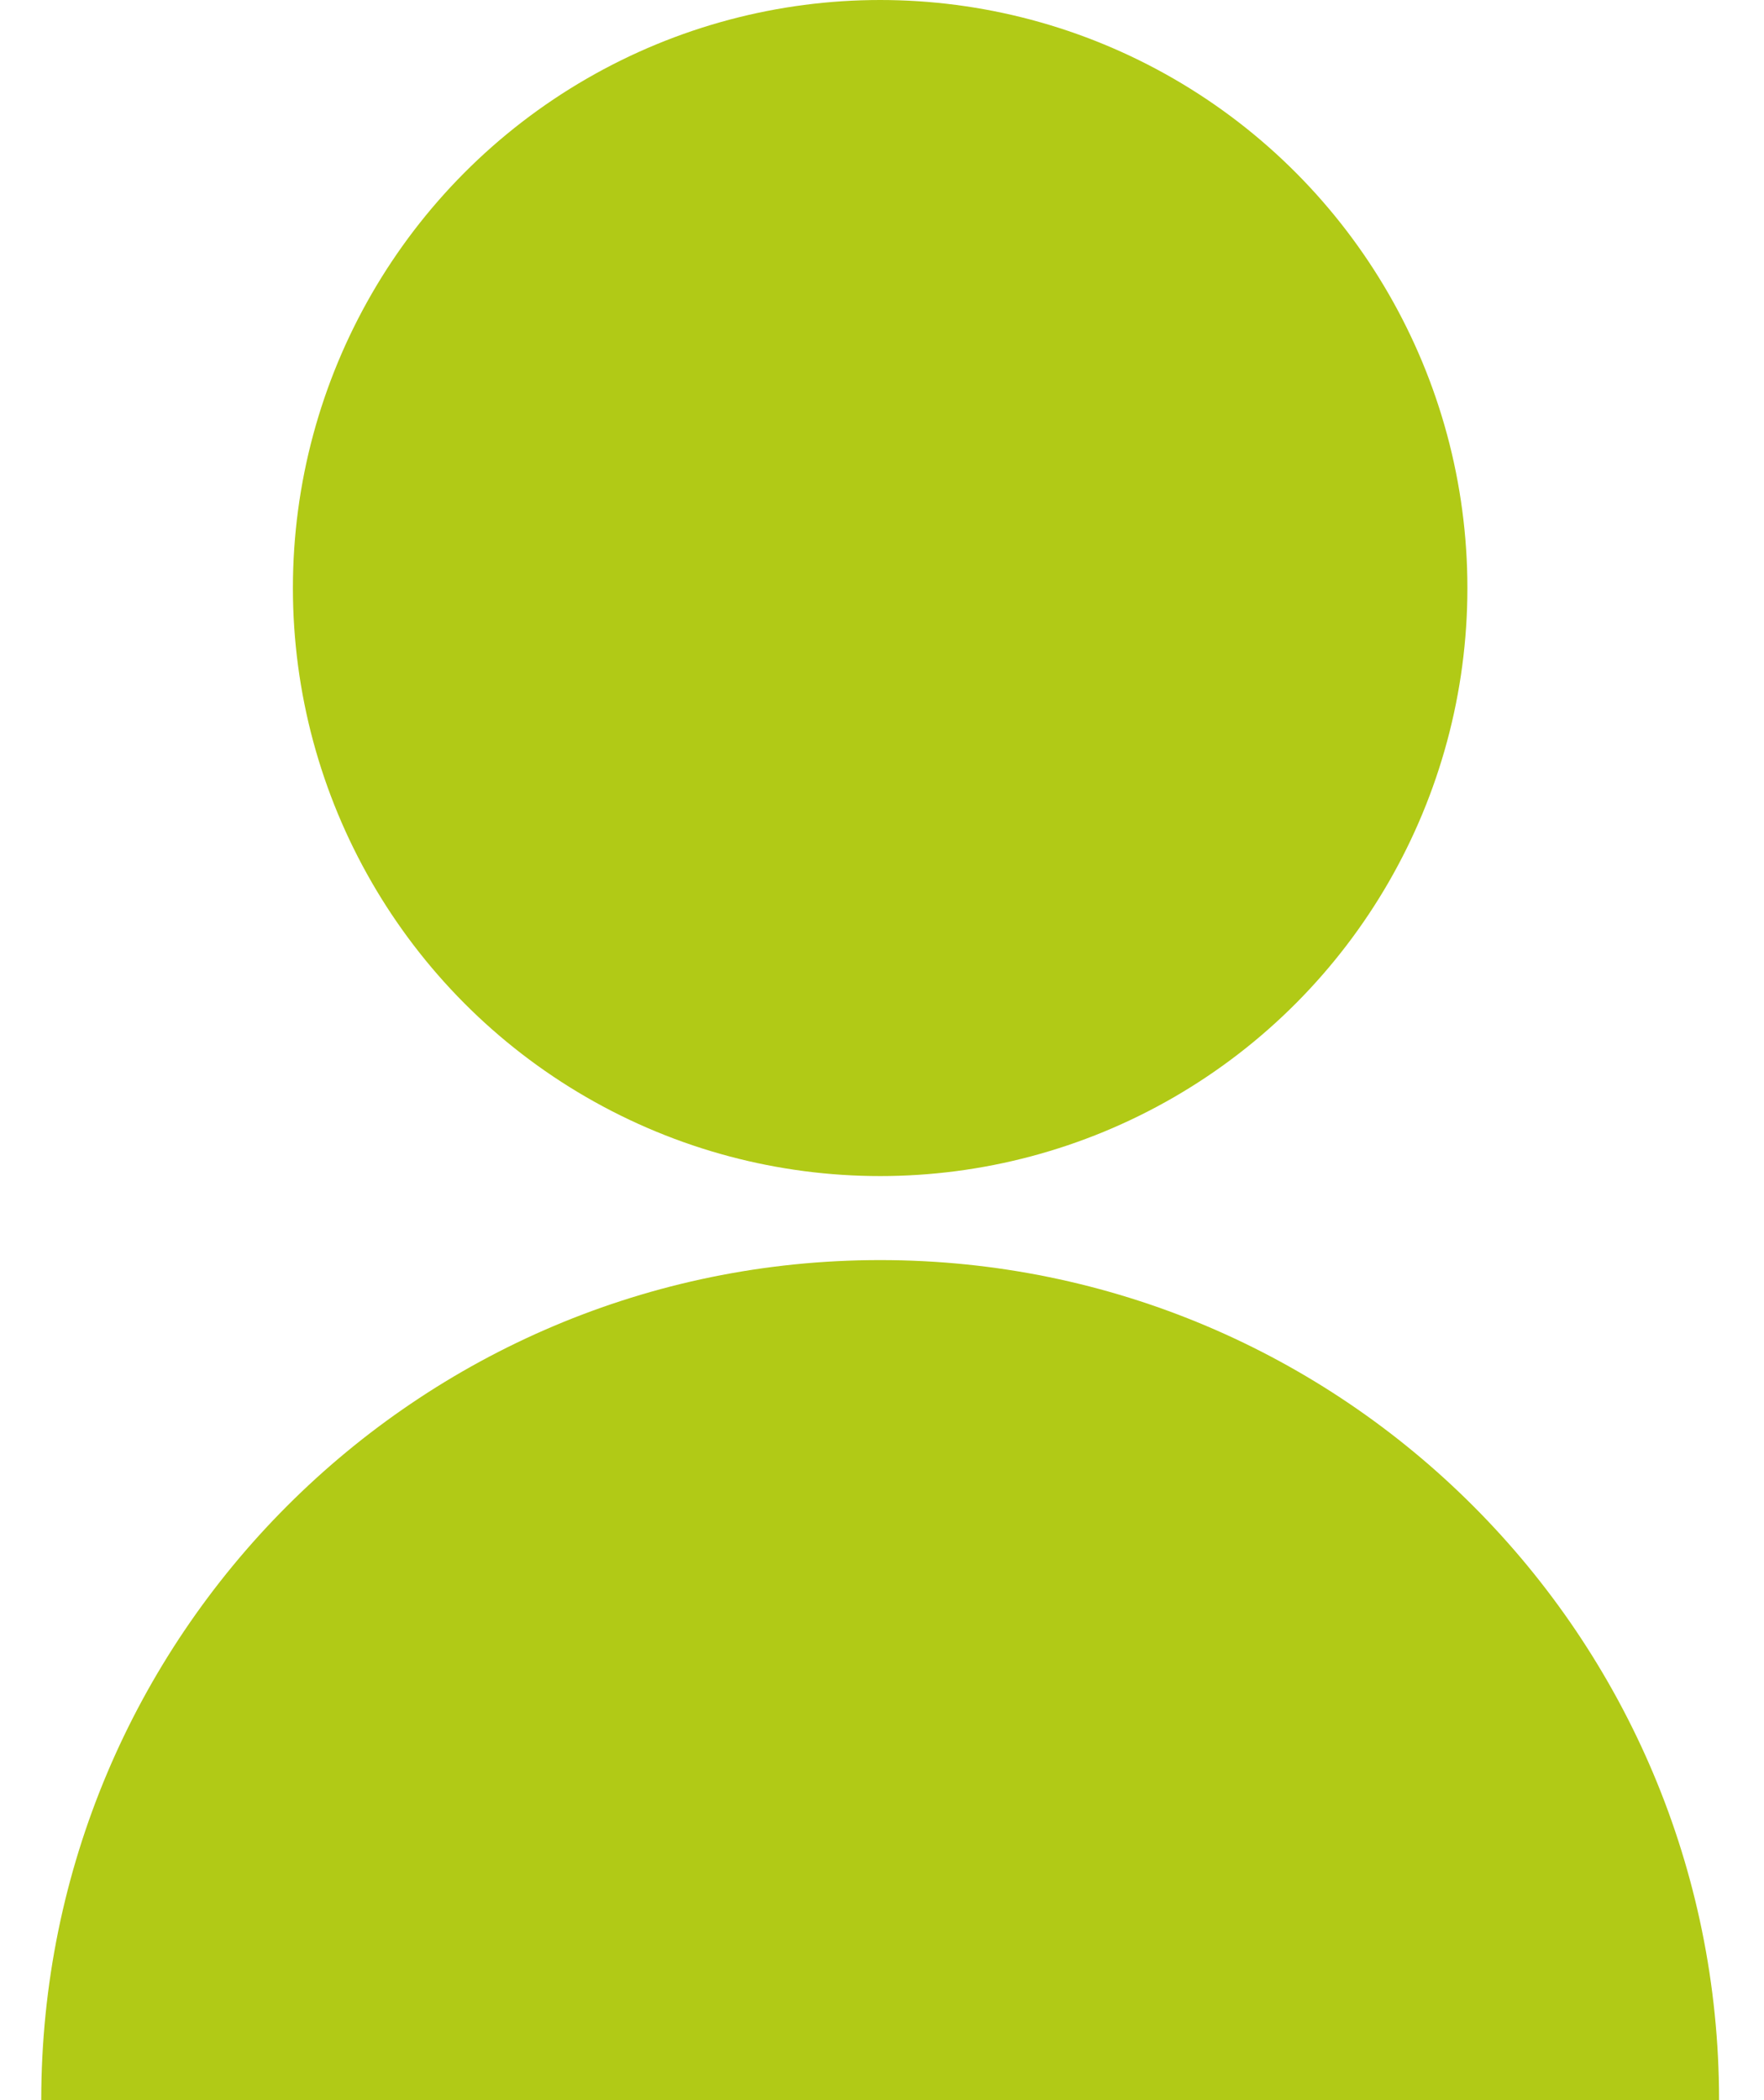 <svg width="21" height="25" viewBox="0 0 21 25" fill="none" xmlns="http://www.w3.org/2000/svg">
<ellipse cx="10.478" cy="7" rx="6.991" ry="7" fill="#B1CA16"/>
<path d="M20.465 25H10.478H0.491C0.491 19.477 4.962 15 10.478 15C15.993 15 20.465 19.477 20.465 25Z" fill="#B1CA16"/>
</svg>
